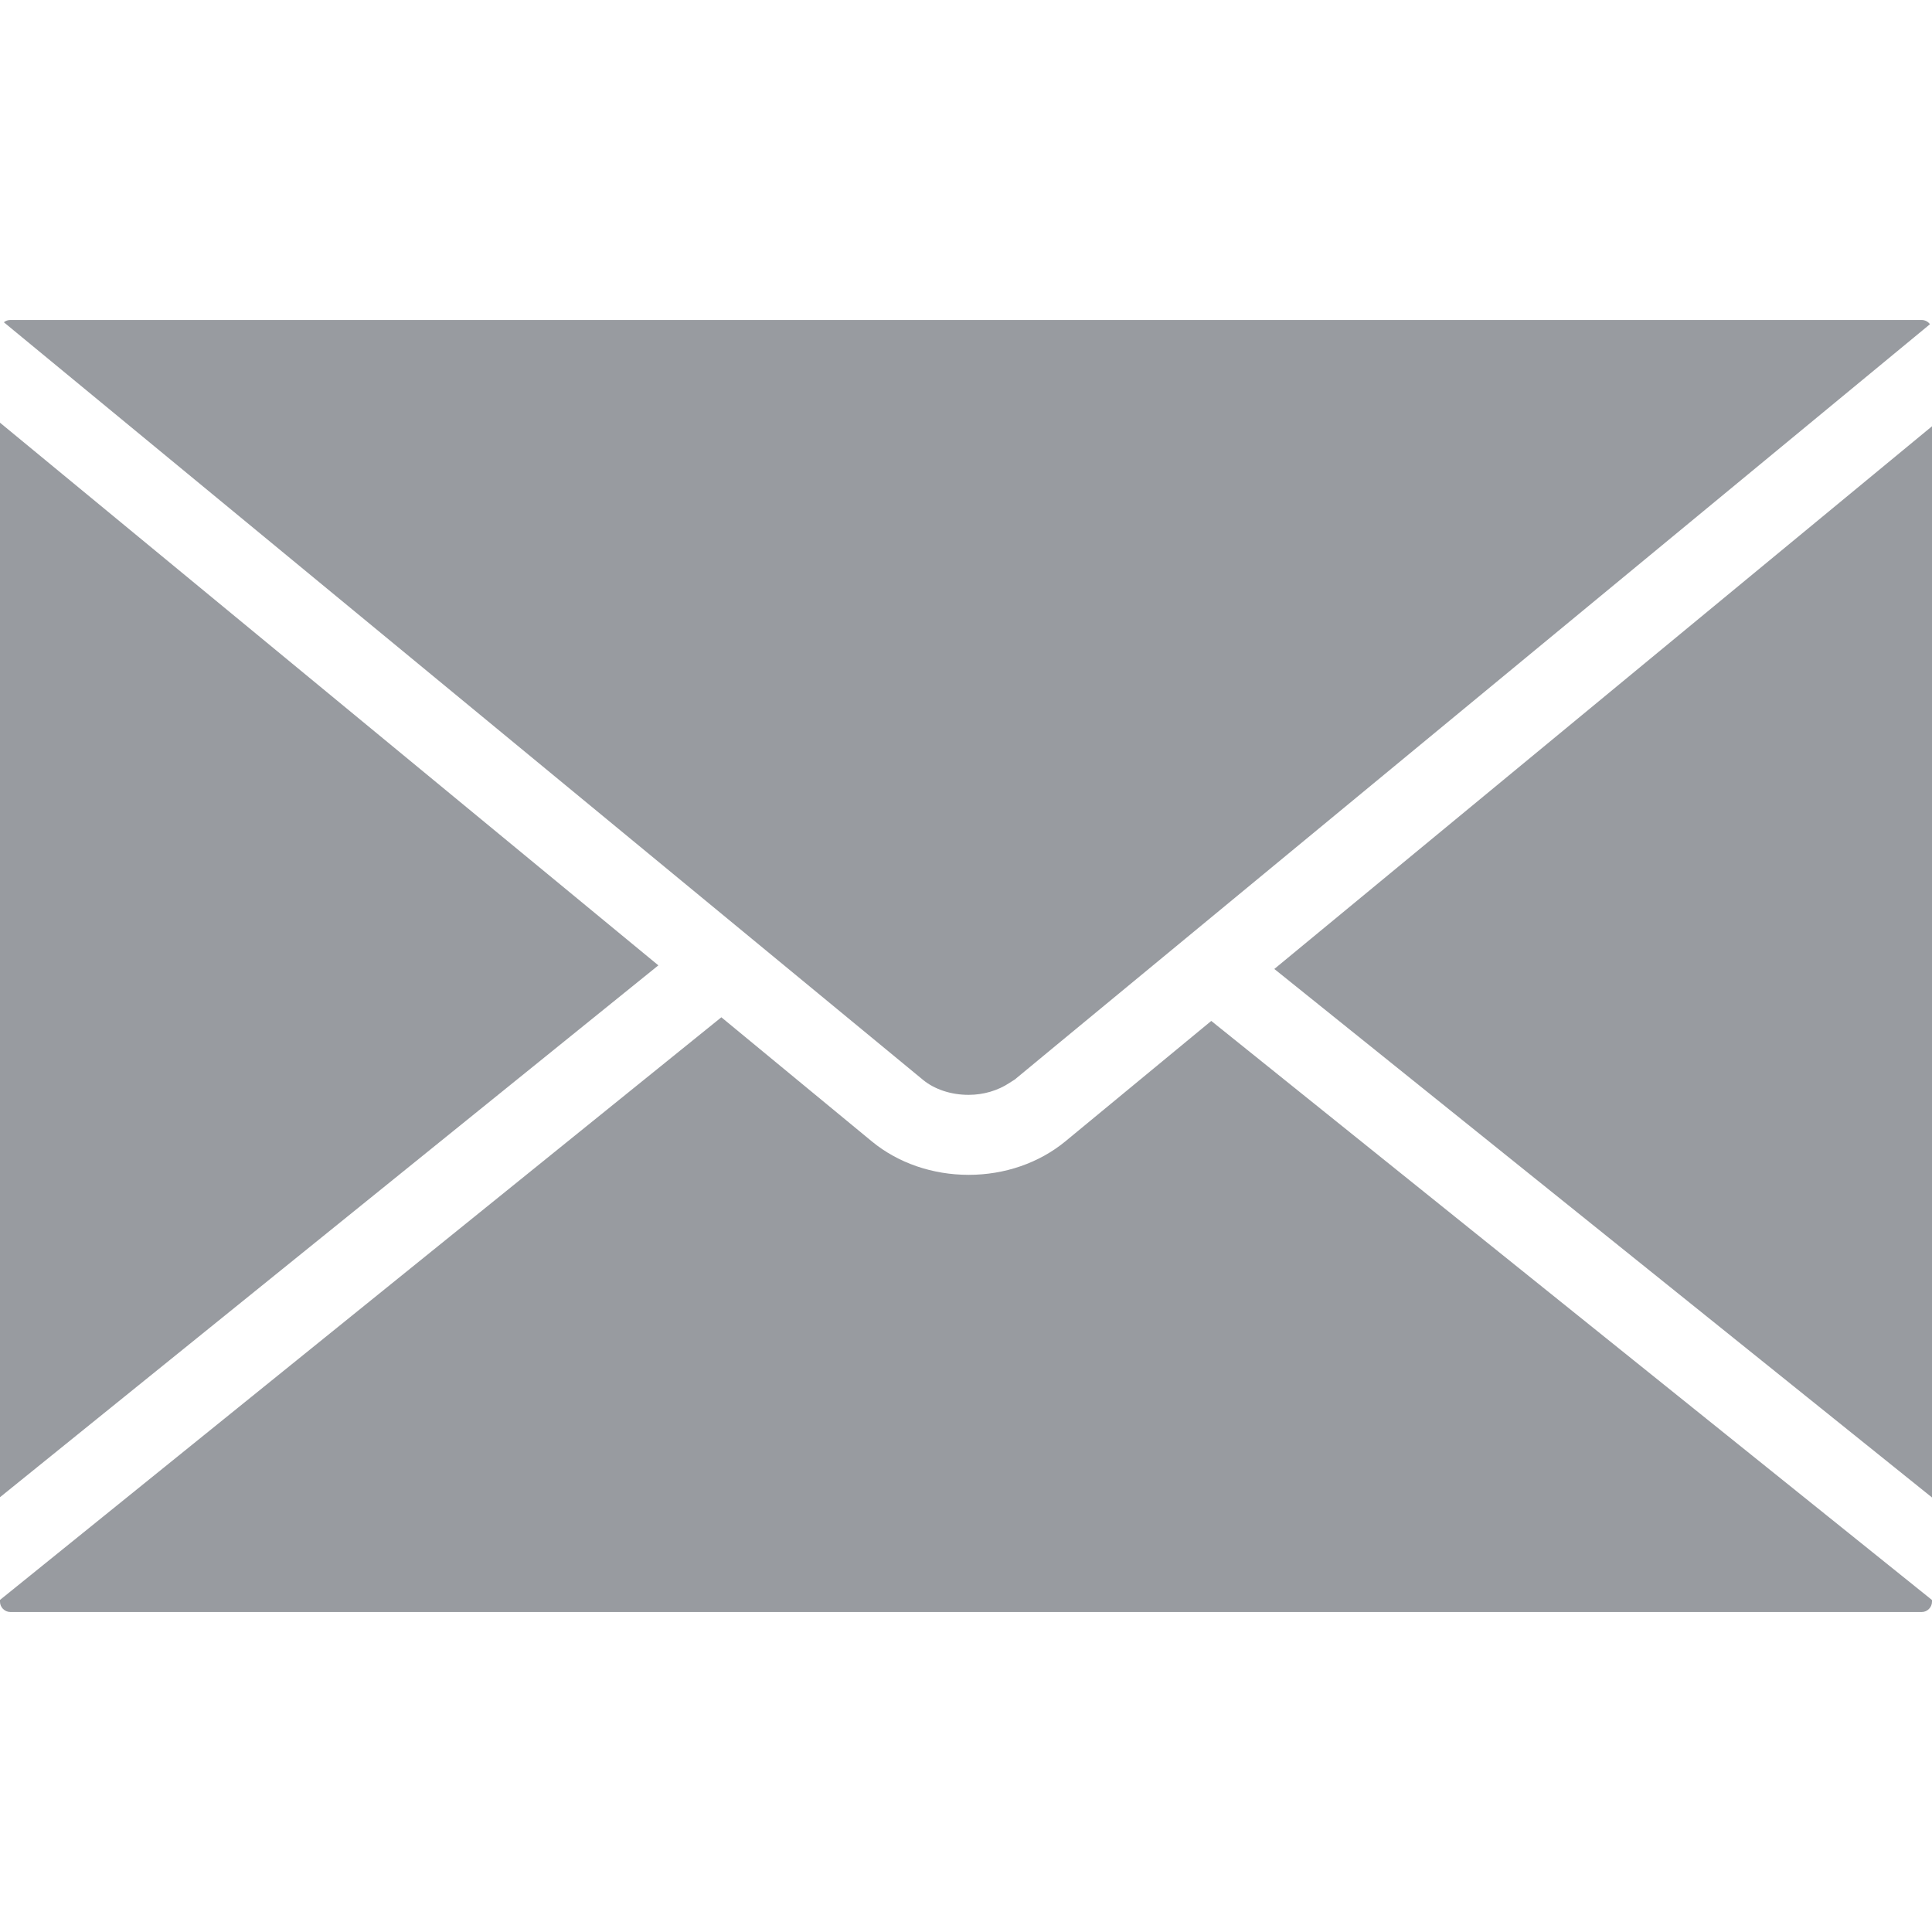 <svg fill="#989ba0" xmlns="http://www.w3.org/2000/svg" width="612" height="612" viewBox="0 0 612 612"><path d="M306.768 346.814h.13c4.616 0 9.177-1.34 12.867-3.777l1-.643c.22-.142.447-.27.676-.424l11.66-9.645L611.357 102.7c-.576-.794-1.557-1.338-2.602-1.338H3.233c-.75 0-1.448.272-2.003.73l291.125 239.953c3.67 3.038 8.904 4.77 14.413 4.77zM0 133.9v340.37l208.55-168.472L0 133.898zm403.668 173.04L612 474.357V135.03L403.668 306.94zm-66.237 54.645c-8.304 6.814-19.167 10.57-30.575 10.57-11.45 0-22.304-3.734-30.587-10.516l-47.765-39.395L0 506.805v.588c0 1.753 1.502 3.244 3.276 3.244h605.49c1.742 0 3.233-1.49 3.233-3.255v-.544L383.692 323.4l-46.262 38.185z"/></svg>